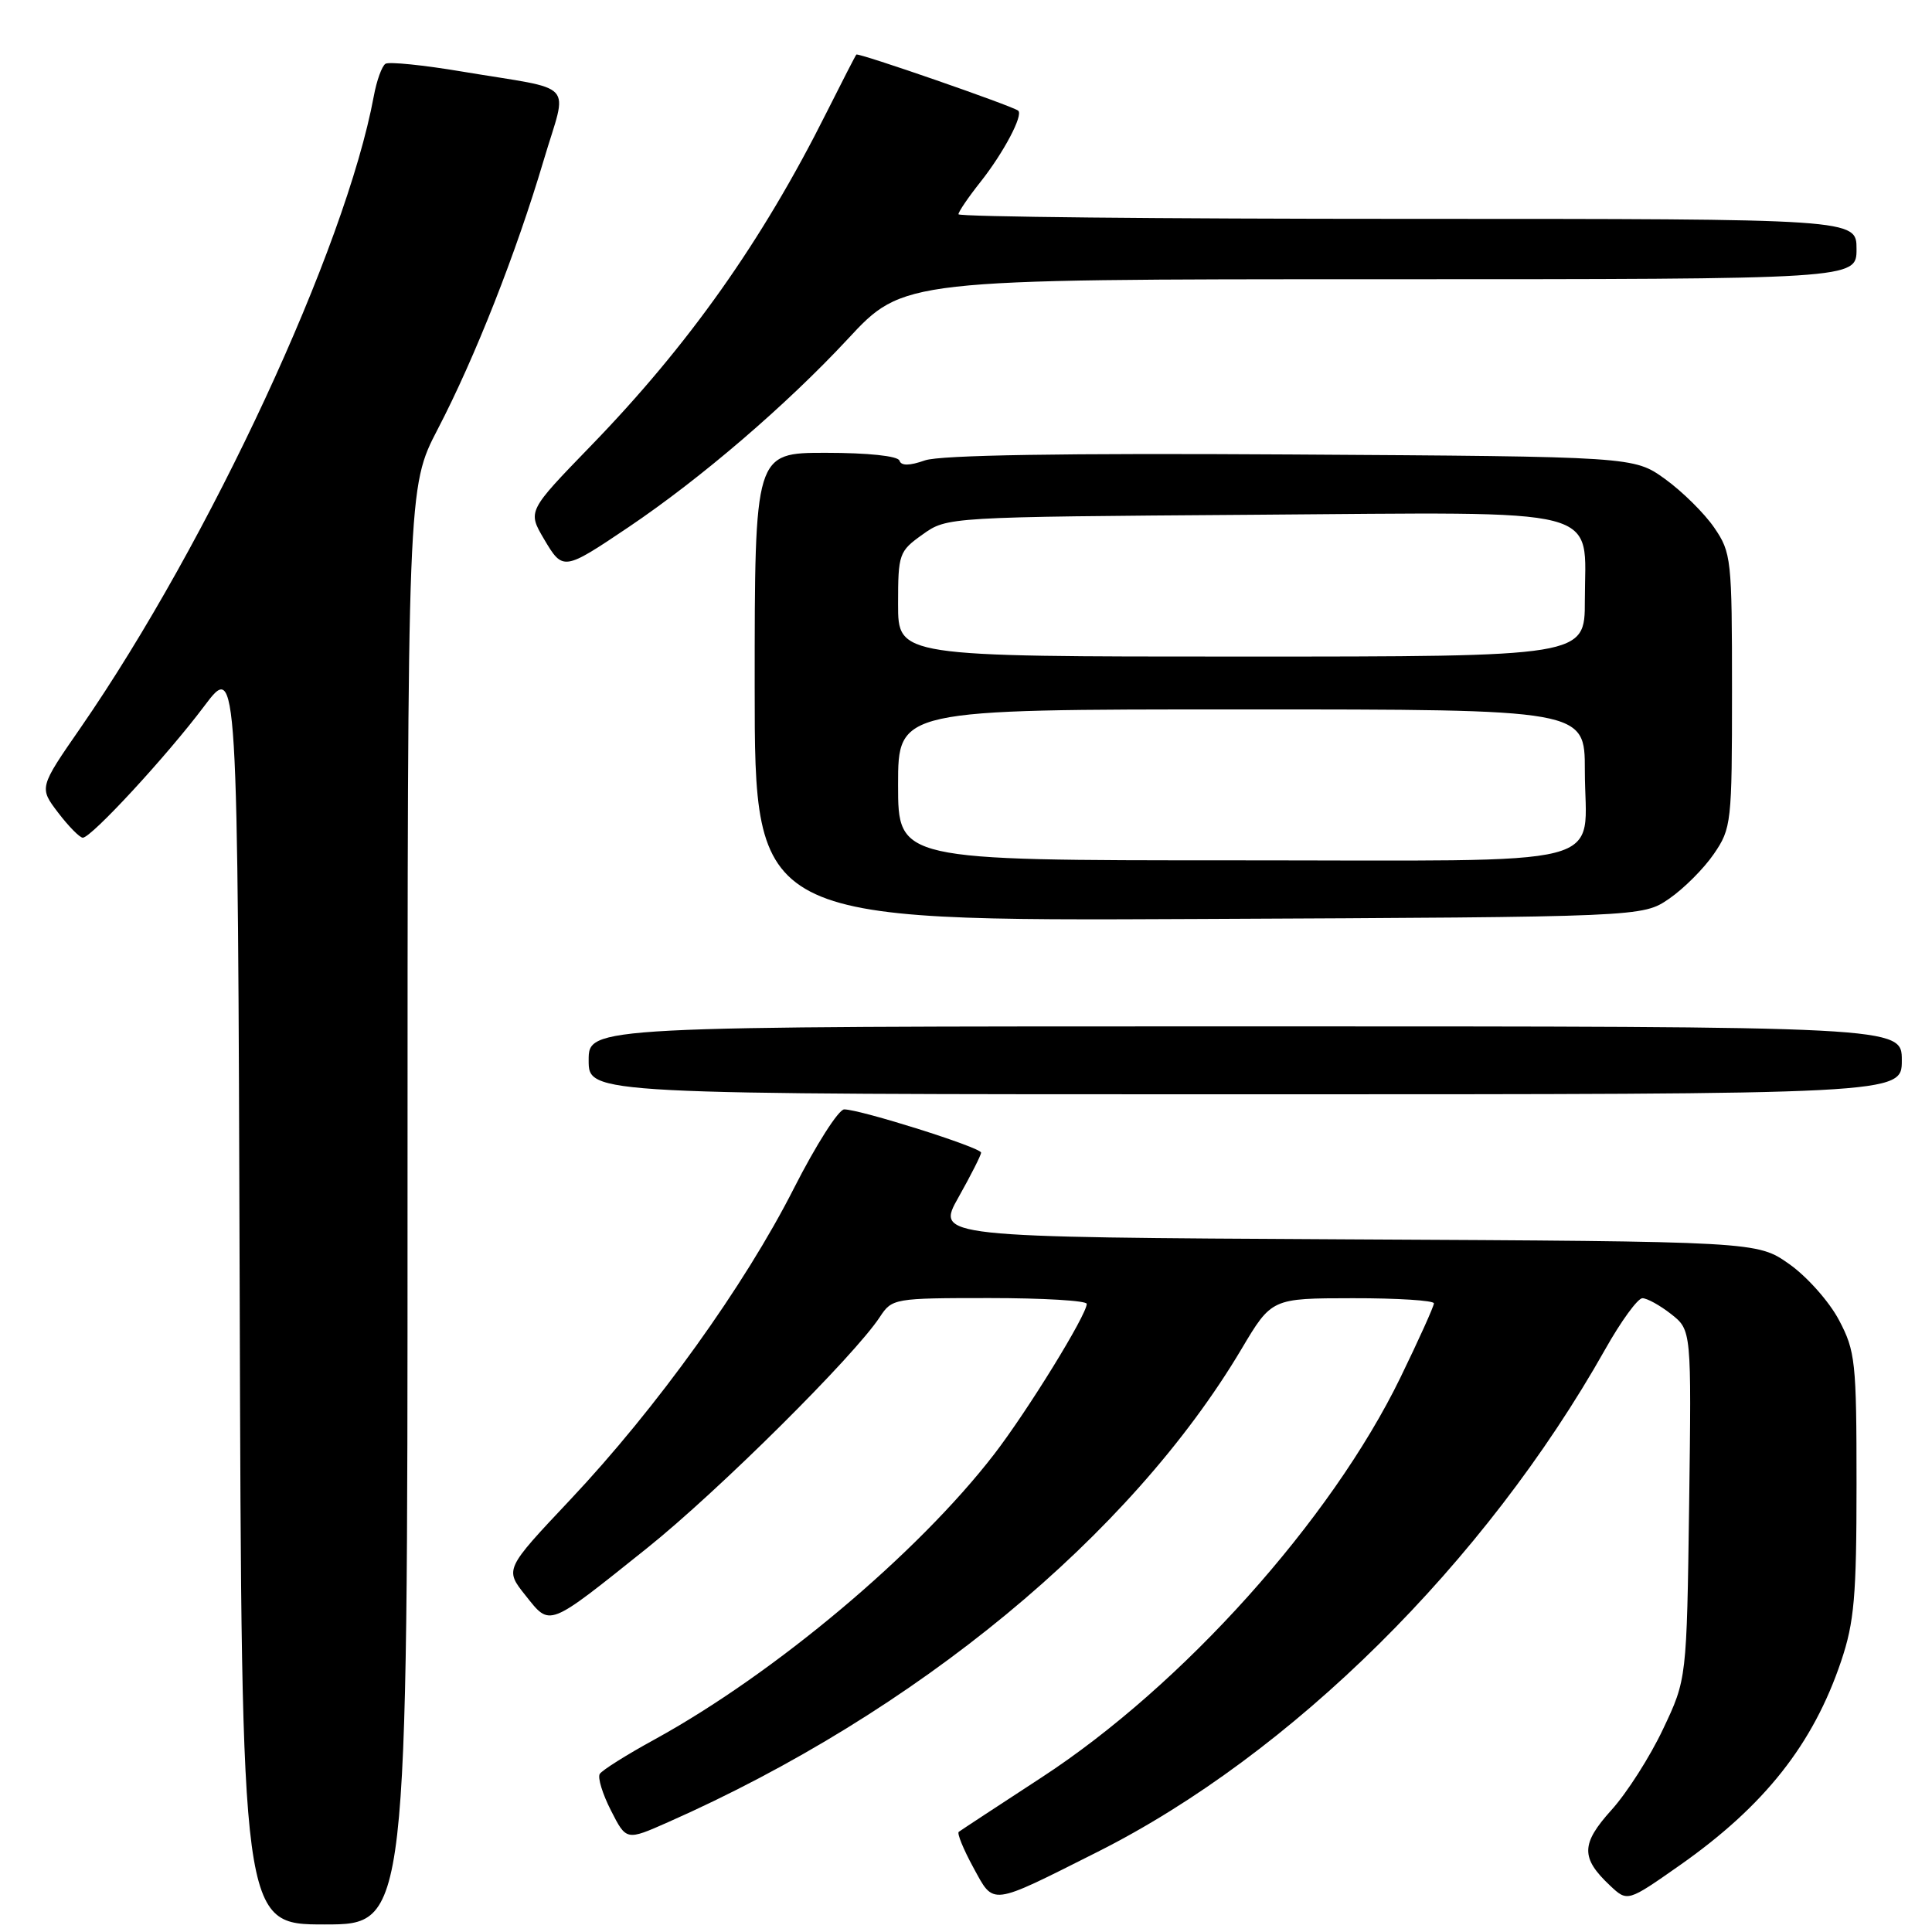 <?xml version="1.0" encoding="UTF-8" standalone="no"?>
<!DOCTYPE svg PUBLIC "-//W3C//DTD SVG 1.1//EN" "http://www.w3.org/Graphics/SVG/1.1/DTD/svg11.dtd" >
<svg xmlns="http://www.w3.org/2000/svg" xmlns:xlink="http://www.w3.org/1999/xlink" version="1.1" viewBox="0 0 256 256">
 <g >
 <path fill="currentColor"
d=" M 54.00 159.79 C 54.00 64.57 54.00 64.57 58.00 56.87 C 62.93 47.41 68.40 33.51 72.04 21.24 C 75.22 10.52 76.64 12.06 61.21 9.48 C 56.11 8.62 51.55 8.16 51.08 8.45 C 50.61 8.74 49.91 10.67 49.53 12.74 C 45.79 32.90 27.81 71.63 10.67 96.44 C 5.18 104.37 5.18 104.37 7.71 107.69 C 9.10 109.51 10.57 111.00 10.97 111.00 C 12.10 111.00 22.12 100.15 27.05 93.58 C 31.50 87.66 31.50 87.66 31.76 171.33 C 32.01 255.00 32.01 255.00 43.01 255.00 C 54.00 255.00 54.00 255.00 54.00 159.79 Z  M 145.44 245.38 C 171.13 232.45 196.77 207.06 212.71 178.77 C 214.79 175.07 217.00 172.04 217.62 172.02 C 218.23 172.01 219.95 172.96 221.43 174.12 C 224.13 176.25 224.13 176.25 223.82 199.37 C 223.50 222.50 223.50 222.50 220.36 229.12 C 218.64 232.77 215.56 237.59 213.53 239.83 C 209.47 244.33 209.44 246.18 213.34 249.85 C 215.65 252.02 215.65 252.02 222.58 247.16 C 233.81 239.27 240.25 231.12 243.96 220.11 C 245.70 214.95 246.00 211.52 246.00 196.69 C 246.00 180.43 245.85 179.03 243.67 174.91 C 242.39 172.48 239.43 169.15 237.09 167.50 C 232.83 164.50 232.83 164.50 178.42 164.22 C 124.02 163.93 124.02 163.93 127.01 158.64 C 128.65 155.72 130.00 153.06 130.00 152.73 C 130.00 152.05 113.98 147.00 111.86 147.00 C 111.11 147.01 108.12 151.71 105.20 157.45 C 98.65 170.37 87.01 186.57 75.56 198.72 C 66.87 207.94 66.87 207.94 69.63 211.40 C 72.95 215.56 72.45 215.76 85.73 205.14 C 95.11 197.64 113.19 179.69 116.59 174.50 C 118.20 172.05 118.48 172.00 131.12 172.00 C 138.20 172.00 144.00 172.34 144.00 172.77 C 144.00 174.22 136.16 186.95 131.71 192.72 C 121.58 205.85 102.65 221.75 86.75 230.48 C 83.04 232.51 79.76 234.57 79.47 235.06 C 79.17 235.54 79.84 237.72 80.96 239.91 C 82.99 243.90 82.99 243.90 88.52 241.45 C 121.39 226.91 149.81 203.47 164.50 178.76 C 168.50 172.03 168.50 172.03 179.25 172.02 C 185.16 172.01 190.00 172.32 190.00 172.70 C 190.00 173.09 188.00 177.52 185.56 182.54 C 176.37 201.42 156.72 223.32 138.00 235.53 C 132.22 239.30 127.29 242.54 127.04 242.73 C 126.79 242.92 127.66 245.05 128.97 247.45 C 131.75 252.53 131.04 252.62 145.44 245.38 Z  M 252.00 140.50 C 252.00 136.00 252.00 136.00 165.00 136.00 C 78.00 136.00 78.00 136.00 78.00 140.50 C 78.00 145.00 78.00 145.00 165.00 145.00 C 252.00 145.00 252.00 145.00 252.00 140.50 Z  M 221.16 119.09 C 223.10 117.76 225.76 115.10 227.09 113.16 C 229.42 109.76 229.50 109.04 229.50 91.50 C 229.50 74.07 229.41 73.22 227.14 69.91 C 225.84 68.01 222.91 65.12 220.64 63.48 C 216.50 60.50 216.50 60.50 171.05 60.22 C 140.88 60.03 124.59 60.30 122.57 61.00 C 120.49 61.73 119.41 61.74 119.18 61.03 C 118.97 60.42 115.00 60.00 109.42 60.00 C 100.00 60.00 100.00 60.00 100.00 91.02 C 100.00 122.05 100.00 122.05 158.82 121.77 C 217.65 121.50 217.65 121.50 221.16 119.09 Z  M 83.27 69.86 C 92.86 63.40 104.19 53.68 112.32 44.94 C 119.69 37.00 119.69 37.00 182.85 37.00 C 246.00 37.00 246.00 37.00 246.00 33.00 C 246.00 29.00 246.00 29.00 186.50 29.00 C 153.77 29.00 127.00 28.73 127.00 28.39 C 127.00 28.06 128.32 26.12 129.94 24.08 C 132.99 20.22 135.63 15.23 134.91 14.66 C 134.13 14.03 113.72 6.95 113.47 7.23 C 113.34 7.38 111.56 10.85 109.50 14.95 C 100.99 31.95 91.24 45.73 78.26 59.11 C 69.91 67.73 69.91 67.73 72.08 71.42 C 74.59 75.66 74.66 75.65 83.27 69.86 Z  M 119.00 104.00 C 119.00 94.00 119.00 94.00 164.50 94.00 C 210.00 94.00 210.00 94.00 210.00 102.07 C 210.00 115.27 214.94 114.00 163.46 114.00 C 119.00 114.00 119.00 114.00 119.00 104.00 Z  M 119.00 80.07 C 119.00 73.39 119.12 73.05 122.25 70.82 C 125.50 68.50 125.50 68.50 166.00 68.21 C 213.57 67.87 210.00 66.95 210.00 79.61 C 210.00 87.00 210.00 87.00 164.50 87.00 C 119.00 87.00 119.00 87.00 119.00 80.07 Z "/>
</g>
</svg>